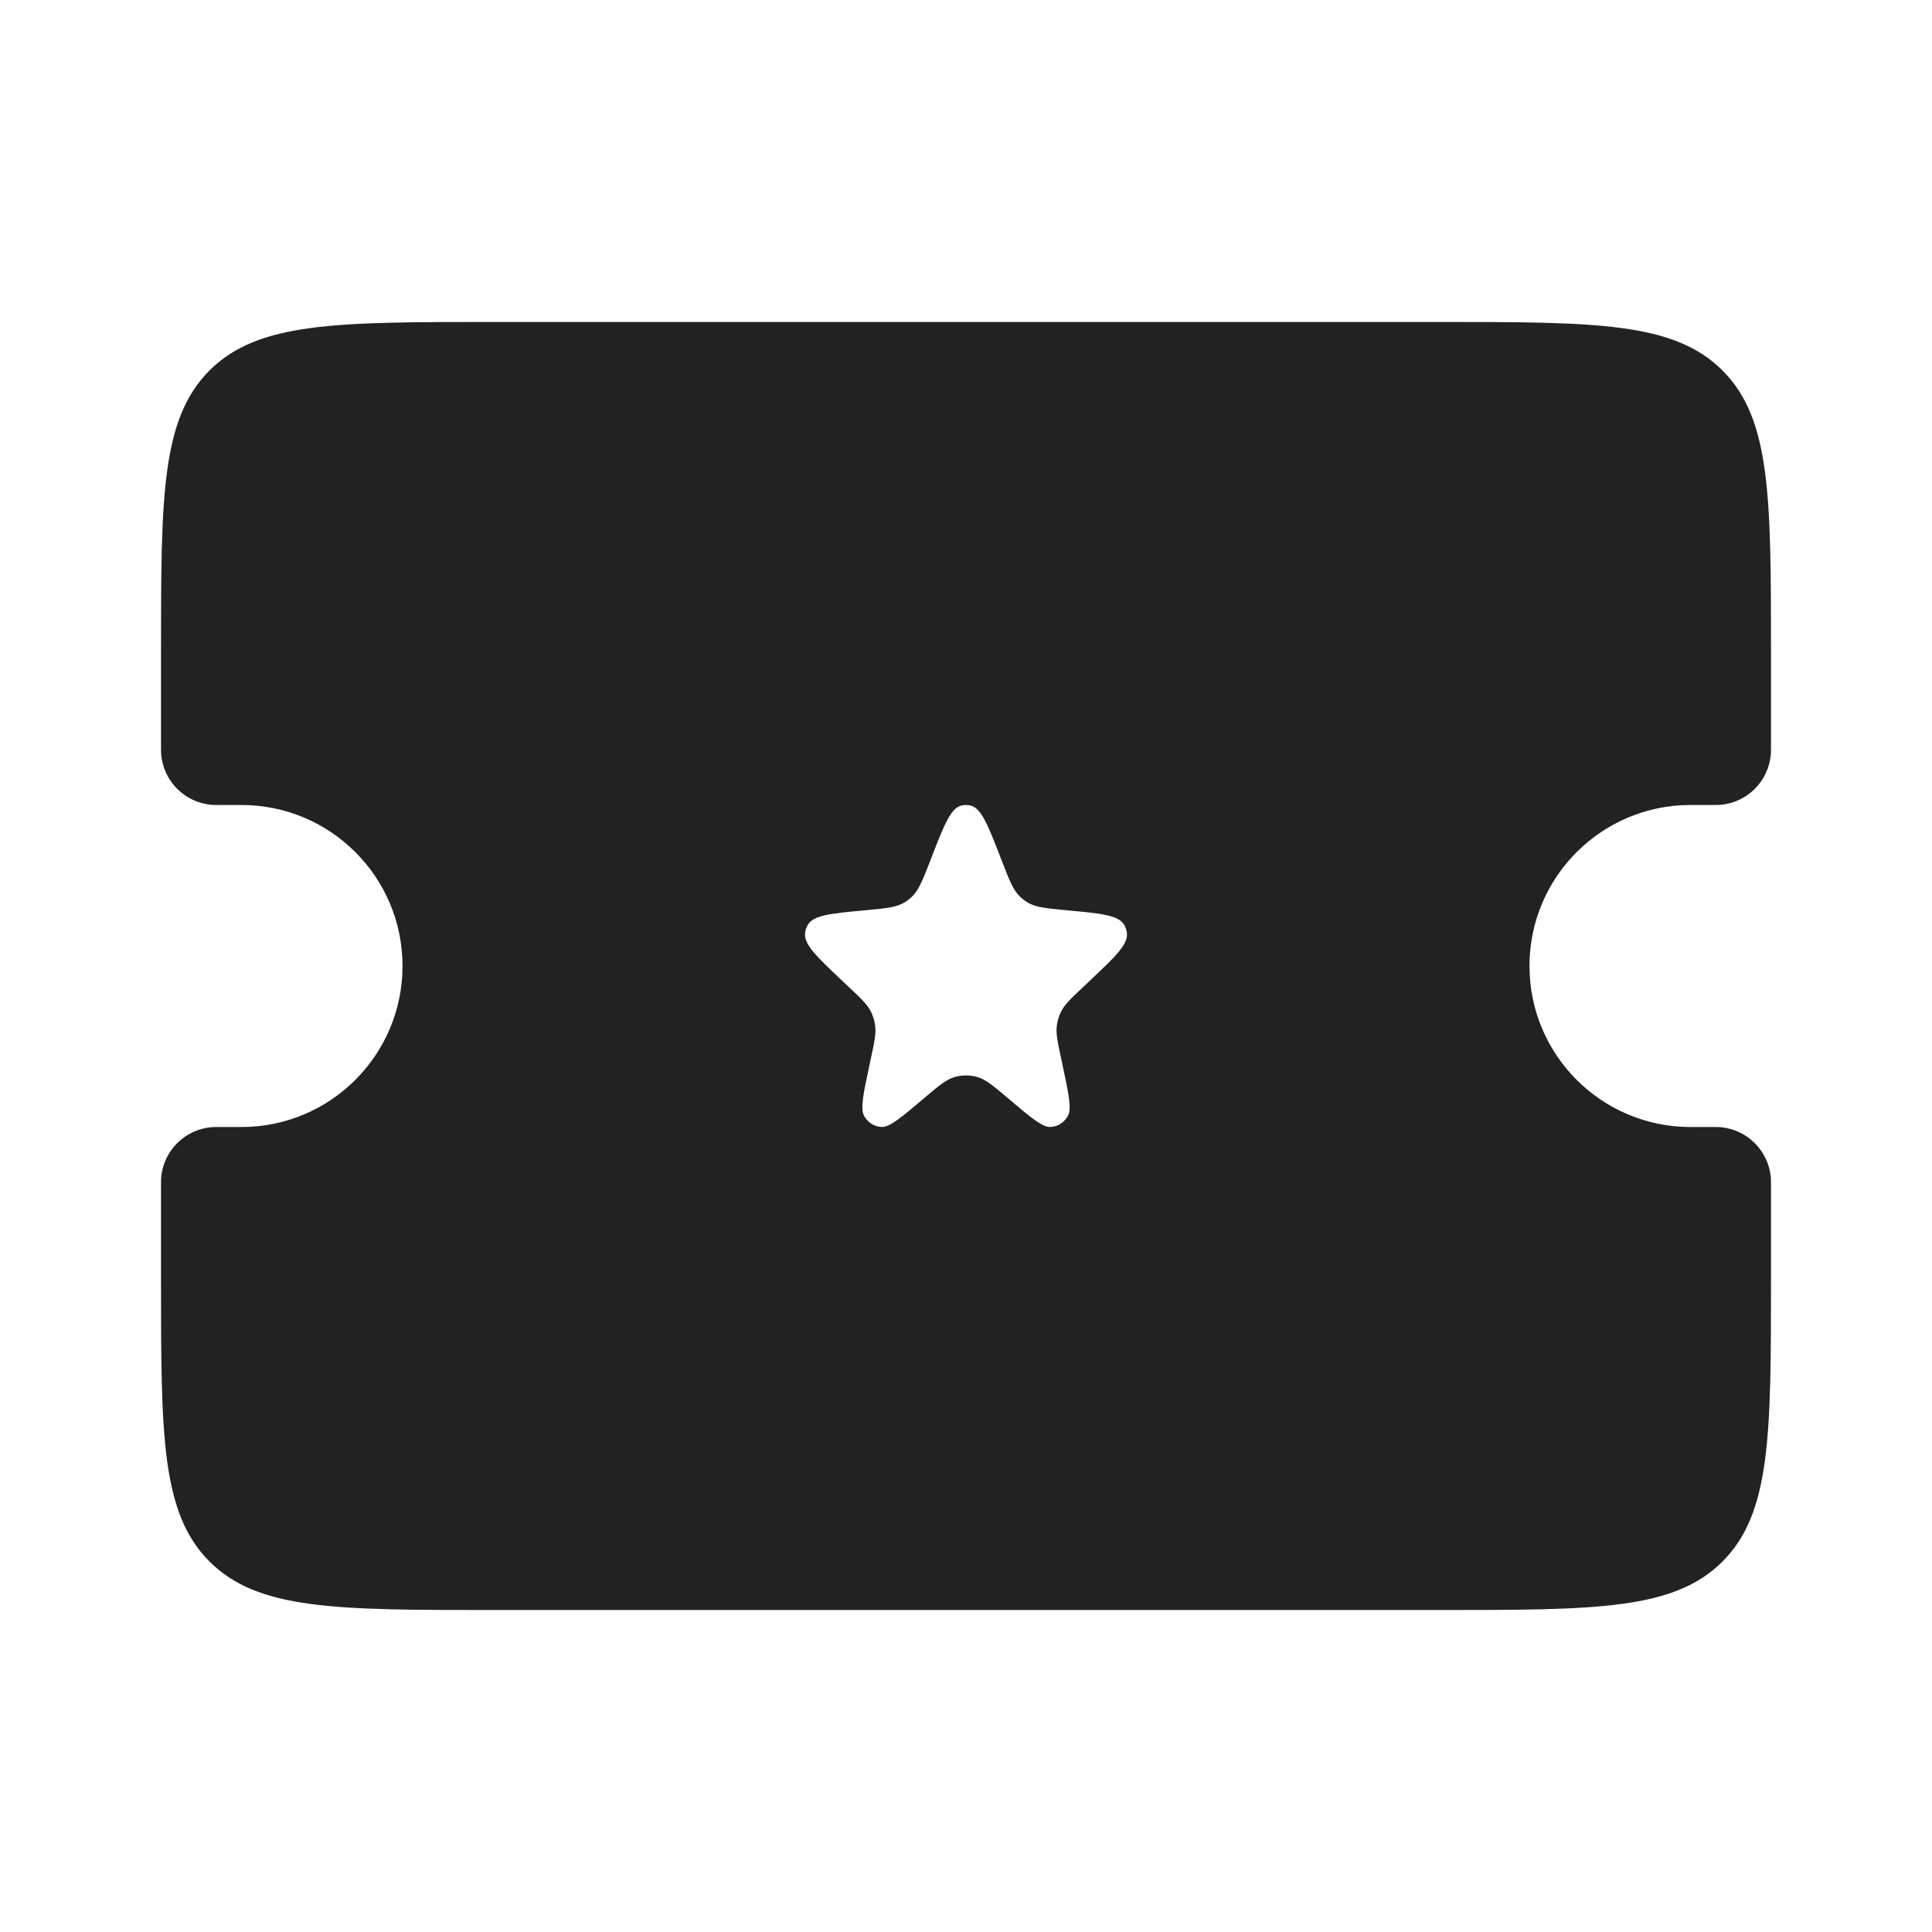 <svg width="35" height="35" viewBox="0 0 35 35" fill="none" xmlns="http://www.w3.org/2000/svg">
<path fill-rule="evenodd" clip-rule="evenodd" d="M3.795 6.712C2.917 7.591 2.917 9.005 2.917 11.833V13.49C2.917 13.577 2.917 13.62 2.919 13.657C2.956 14.151 3.349 14.544 3.843 14.581C3.88 14.583 3.923 14.583 4.01 14.583H4.375C5.986 14.583 7.292 15.889 7.292 17.5C7.292 19.111 5.986 20.417 4.375 20.417H4.01C3.923 20.417 3.88 20.417 3.843 20.419C3.349 20.456 2.956 20.849 2.919 21.343C2.917 21.38 2.917 21.423 2.917 21.51V23.167C2.917 25.995 2.917 27.409 3.795 28.288C4.674 29.167 6.088 29.167 8.917 29.167H26.083C28.912 29.167 30.326 29.167 31.205 28.288C32.083 27.409 32.083 25.995 32.083 23.167V21.51C32.083 21.423 32.083 21.38 32.081 21.343C32.044 20.849 31.651 20.456 31.157 20.419C31.12 20.417 31.077 20.417 30.989 20.417H30.625C29.014 20.417 27.708 19.111 27.708 17.5C27.708 15.889 29.014 14.583 30.625 14.583H30.989C31.077 14.583 31.12 14.583 31.157 14.581C31.651 14.544 32.044 14.151 32.081 13.657C32.083 13.62 32.083 13.577 32.083 13.49V11.833V11.833C32.083 9.005 32.083 7.591 31.205 6.712C30.326 5.833 28.912 5.833 26.083 5.833H8.917C6.088 5.833 4.674 5.833 3.795 6.712ZM17.421 14.592C17.221 14.636 17.099 14.953 16.854 15.588C16.714 15.948 16.644 16.129 16.514 16.251C16.477 16.286 16.438 16.316 16.395 16.343C16.245 16.437 16.056 16.455 15.68 16.49C15.043 16.549 14.724 16.578 14.627 16.767C14.607 16.806 14.593 16.848 14.586 16.892C14.554 17.103 14.788 17.324 15.257 17.767L15.257 17.767L15.387 17.89C15.606 18.096 15.715 18.2 15.779 18.329C15.817 18.406 15.842 18.489 15.854 18.576C15.874 18.719 15.842 18.869 15.778 19.169L15.755 19.276C15.64 19.814 15.582 20.083 15.654 20.215C15.719 20.334 15.837 20.41 15.969 20.416C16.115 20.424 16.32 20.25 16.732 19.902C17.003 19.672 17.139 19.558 17.289 19.513C17.427 19.472 17.573 19.472 17.71 19.513C17.861 19.558 17.997 19.672 18.268 19.902C18.68 20.25 18.885 20.424 19.031 20.416C19.163 20.41 19.281 20.334 19.346 20.215C19.418 20.083 19.36 19.814 19.245 19.276L19.222 19.169C19.158 18.869 19.126 18.719 19.146 18.576C19.158 18.489 19.183 18.406 19.221 18.329C19.285 18.2 19.394 18.096 19.613 17.89L19.743 17.767C20.212 17.324 20.446 17.103 20.414 16.892C20.407 16.848 20.393 16.806 20.373 16.767C20.276 16.578 19.957 16.549 19.32 16.49C18.944 16.455 18.755 16.437 18.605 16.343C18.562 16.316 18.523 16.286 18.486 16.251C18.355 16.129 18.286 15.948 18.146 15.588L18.146 15.588C17.901 14.953 17.779 14.636 17.579 14.592C17.527 14.581 17.473 14.581 17.421 14.592Z" fill="#222222"/>
</svg>

